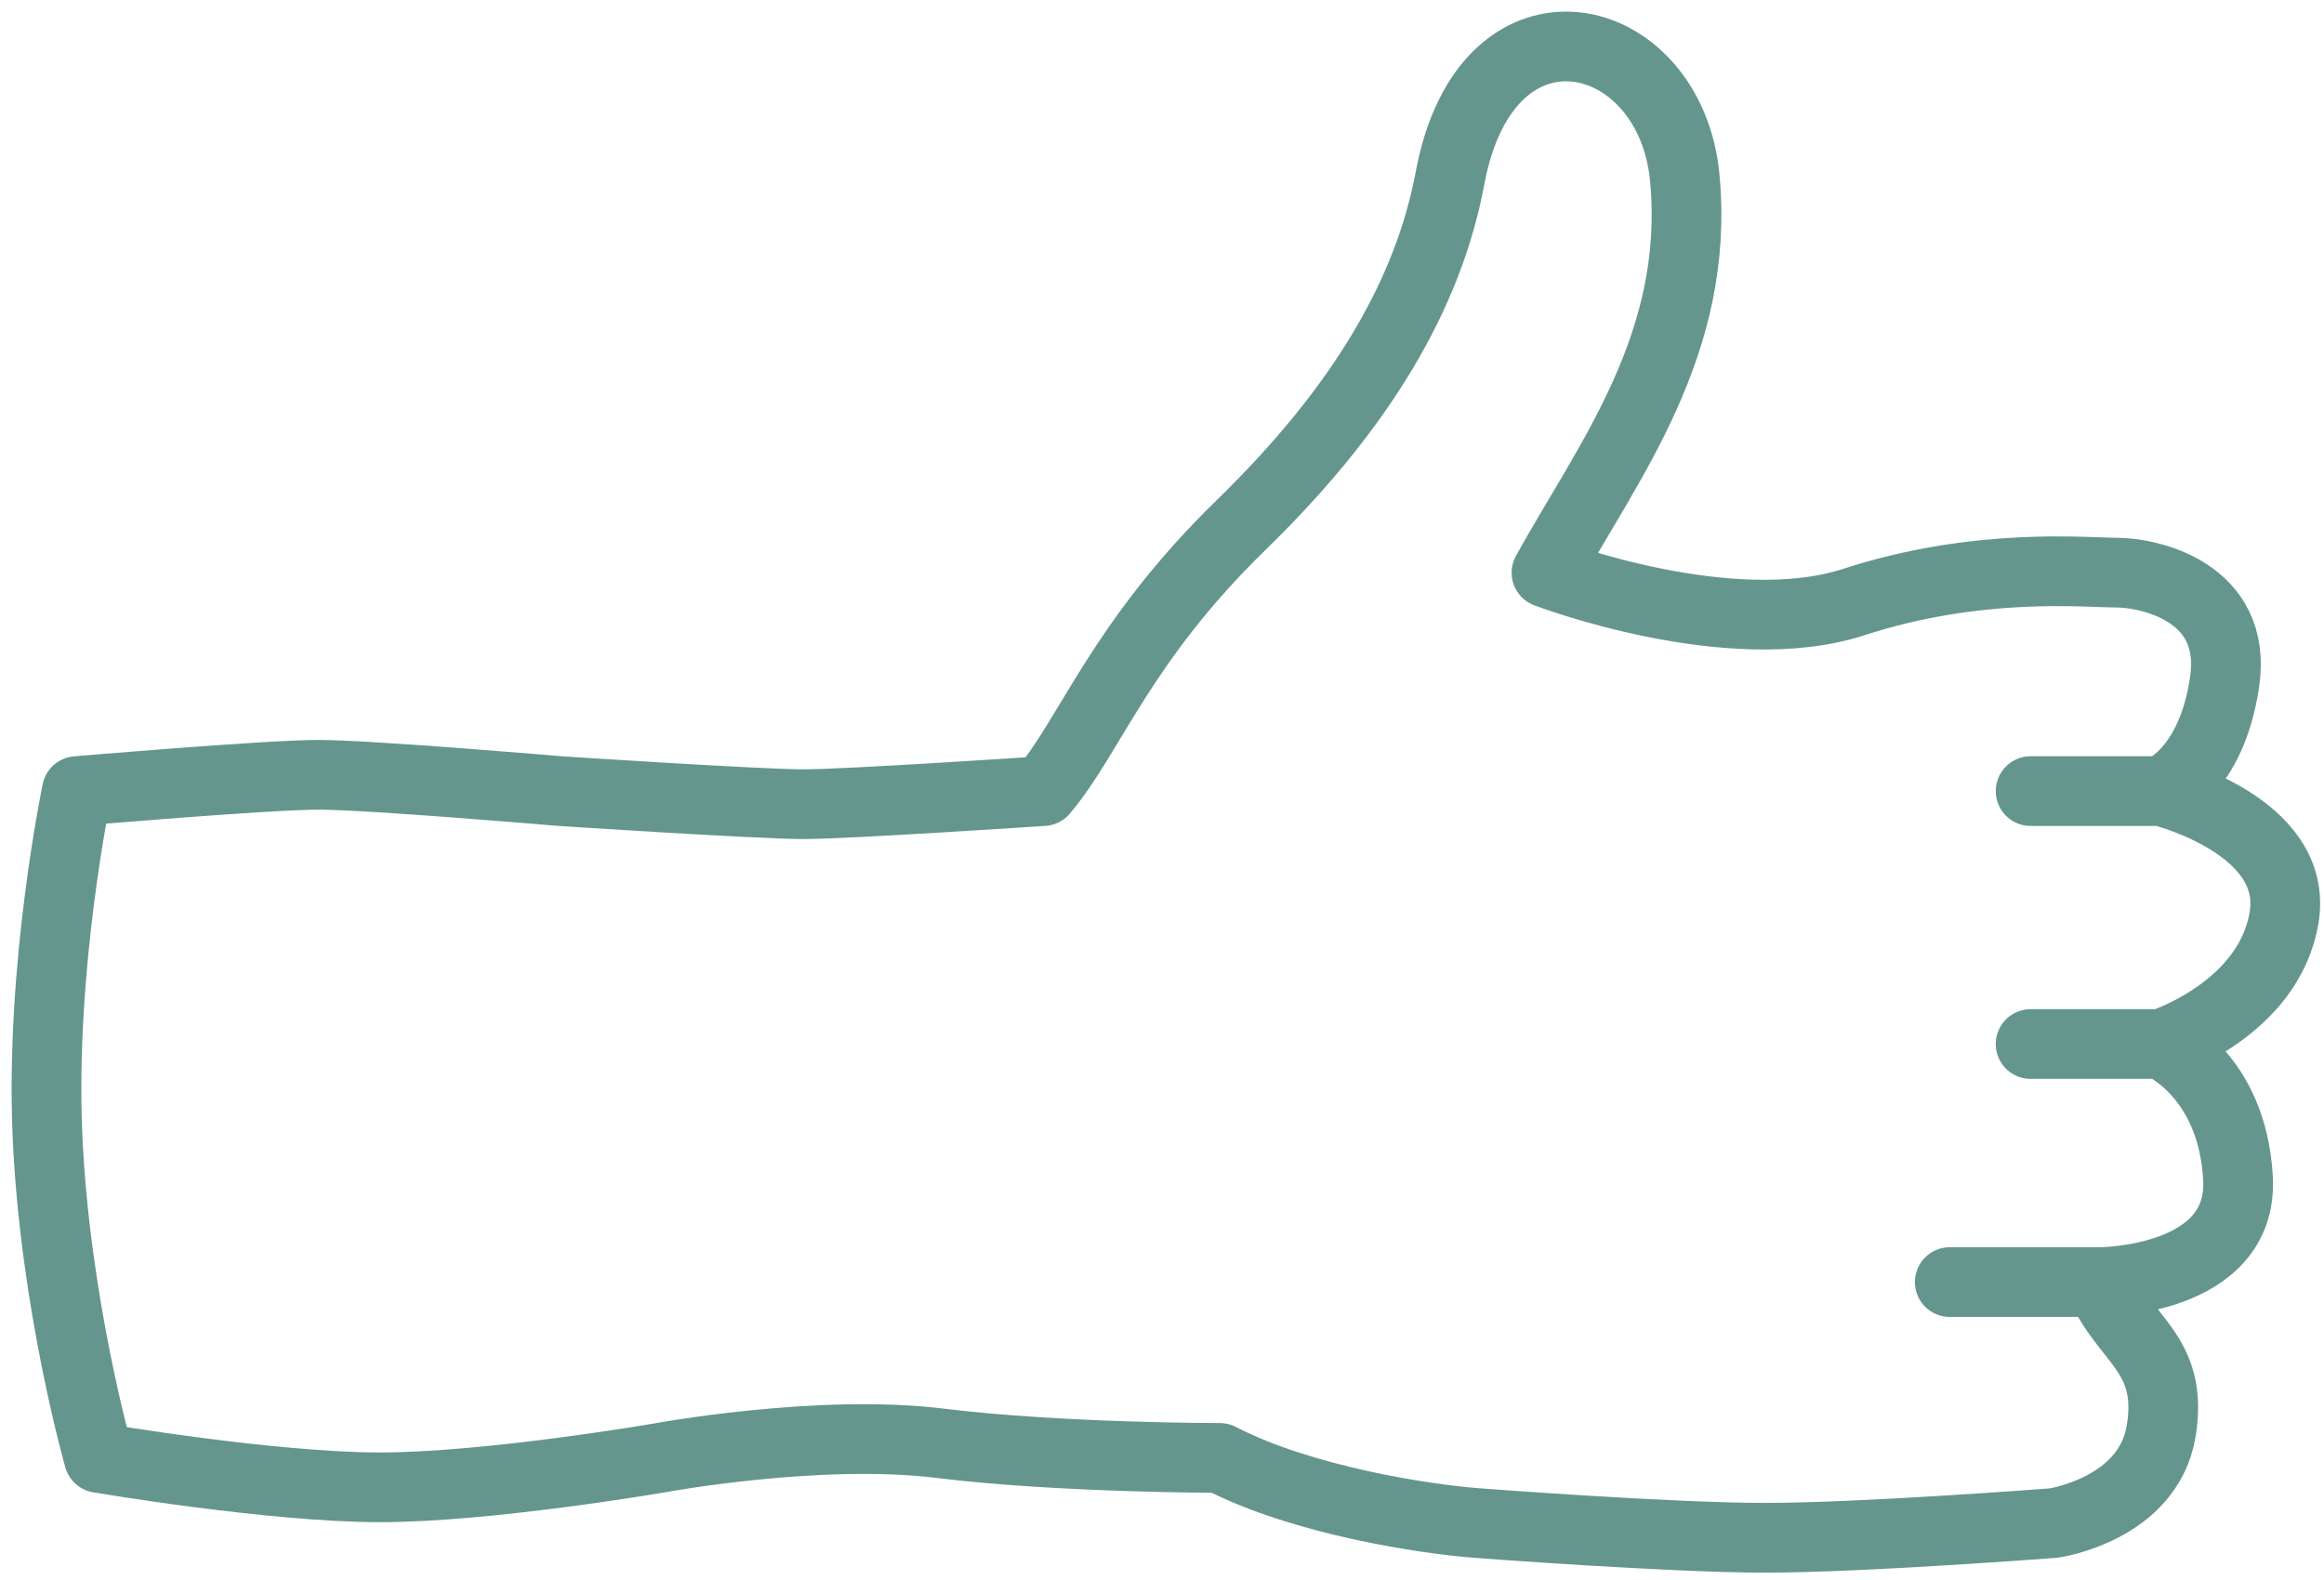 <svg width="100" height="68" viewBox="0 0 100 68" fill="none" xmlns="http://www.w3.org/2000/svg">
<path d="M92.993 34.047C92.993 34.047 95.149 33.253 95.724 29.347C96.299 25.44 92.435 24.646 91.096 24.646C89.756 24.646 85.126 24.168 79.768 25.911C74.411 27.653 66.544 24.646 66.544 24.646C69.189 19.863 73.164 14.812 72.495 7.657C71.881 1.093 63.976 -0.805 62.395 7.656C61.464 12.643 58.601 17.535 53.406 22.594C48.211 27.653 46.92 31.656 44.889 34.047C44.889 34.047 36.466 34.611 34.569 34.611C32.672 34.611 24.098 34.047 24.098 34.047C24.098 34.047 15.913 33.346 13.7 33.346C11.486 33.346 3.307 34.047 3.307 34.047C3.307 34.047 1.726 41.567 2.042 48.84C2.358 56.113 4.255 62.746 4.255 62.746C4.255 62.746 11.657 64.005 16.315 64.011C20.972 64.018 28.374 62.746 28.374 62.746C28.374 62.746 35.231 61.475 40.434 62.114C45.636 62.753 52.493 62.746 52.493 62.746C56.064 64.594 61.365 65.385 63.569 65.55C63.569 65.55 71.83 66.183 75.966 66.183C80.103 66.183 88.364 65.55 88.364 65.55C88.364 65.55 92.435 64.966 92.993 61.592C93.551 58.218 91.381 57.683 90.348 55.178M92.993 34.047C92.993 34.047 98.944 35.516 98.282 39.49C97.621 43.464 92.993 44.933 92.993 44.933M92.993 34.047H87.376M92.993 44.933C92.993 44.933 96.052 46.234 96.299 50.706C96.546 55.178 90.348 55.178 90.348 55.178M92.993 44.933H87.376M90.348 55.178H83.897" stroke="#64968D" stroke-width="3" stroke-linecap="round" stroke-linejoin="round"/>
</svg>
